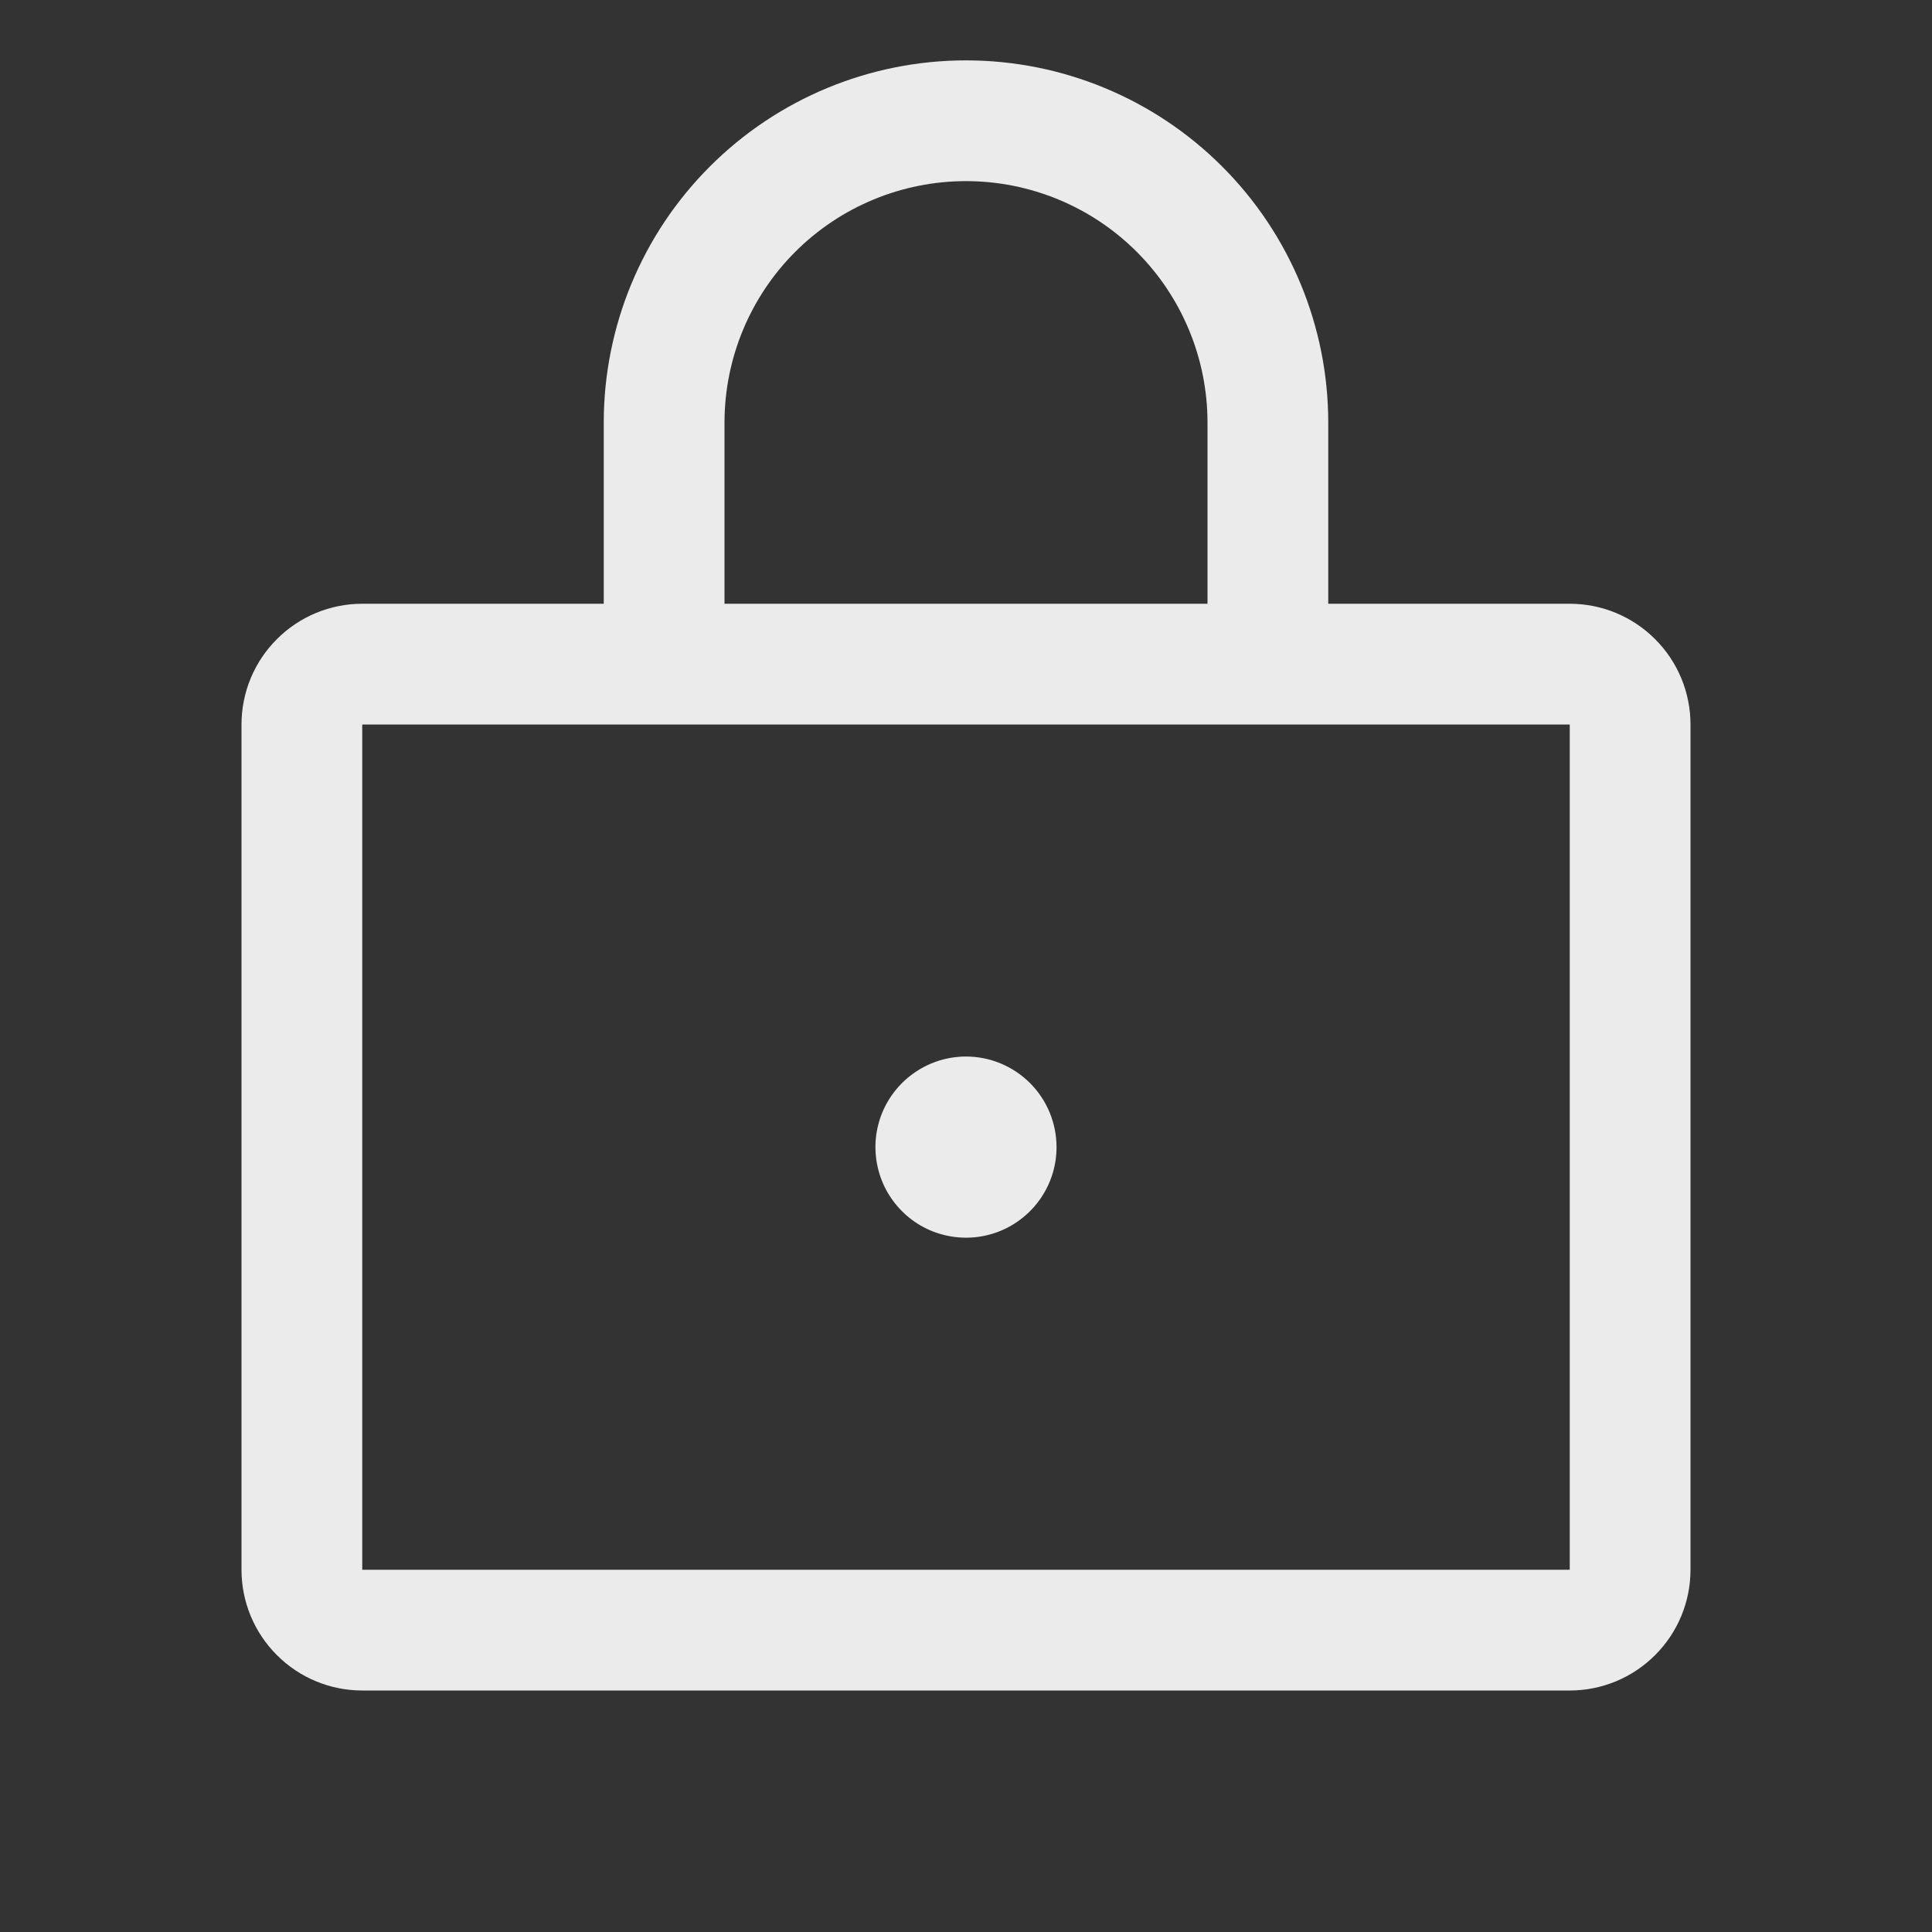 <svg width="28" height="28" viewBox="0 0 28 28" fill="none" xmlns="http://www.w3.org/2000/svg">
<rect x="0" y="0" width="28" height="28" fill="#333333" stroke="none"/>
<g opacity="0.9">
<path d="M22.75 8.75H19.25V6.125C19.25 4.733 18.697 3.397 17.712 2.413C16.728 1.428 15.392 0.875 14 0.875C12.608 0.875 11.272 1.428 10.288 2.413C9.303 3.397 8.75 4.733 8.75 6.125V8.75H5.25C4.786 8.75 4.341 8.934 4.013 9.263C3.684 9.591 3.5 10.036 3.5 10.5V22.75C3.5 23.214 3.684 23.659 4.013 23.987C4.341 24.316 4.786 24.5 5.25 24.5H22.75C23.214 24.5 23.659 24.316 23.987 23.987C24.316 23.659 24.5 23.214 24.5 22.75V10.5C24.5 10.036 24.316 9.591 23.987 9.263C23.659 8.934 23.214 8.75 22.75 8.75ZM10.5 6.125C10.5 5.197 10.869 4.306 11.525 3.65C12.181 2.994 13.072 2.625 14 2.625C14.928 2.625 15.819 2.994 16.475 3.65C17.131 4.306 17.5 5.197 17.5 6.125V8.75H10.5V6.125ZM22.75 22.75H5.25V10.5H22.75V22.75ZM15.312 16.625C15.312 16.885 15.236 17.138 15.091 17.354C14.947 17.57 14.742 17.738 14.502 17.838C14.262 17.937 13.998 17.963 13.744 17.912C13.489 17.862 13.255 17.737 13.072 17.553C12.888 17.369 12.763 17.136 12.713 16.881C12.662 16.627 12.688 16.363 12.787 16.123C12.887 15.883 13.055 15.678 13.271 15.534C13.487 15.389 13.74 15.312 14 15.312C14.348 15.312 14.682 15.451 14.928 15.697C15.174 15.943 15.312 16.277 15.312 16.625Z" fill="white"/>
</g>
</svg>
